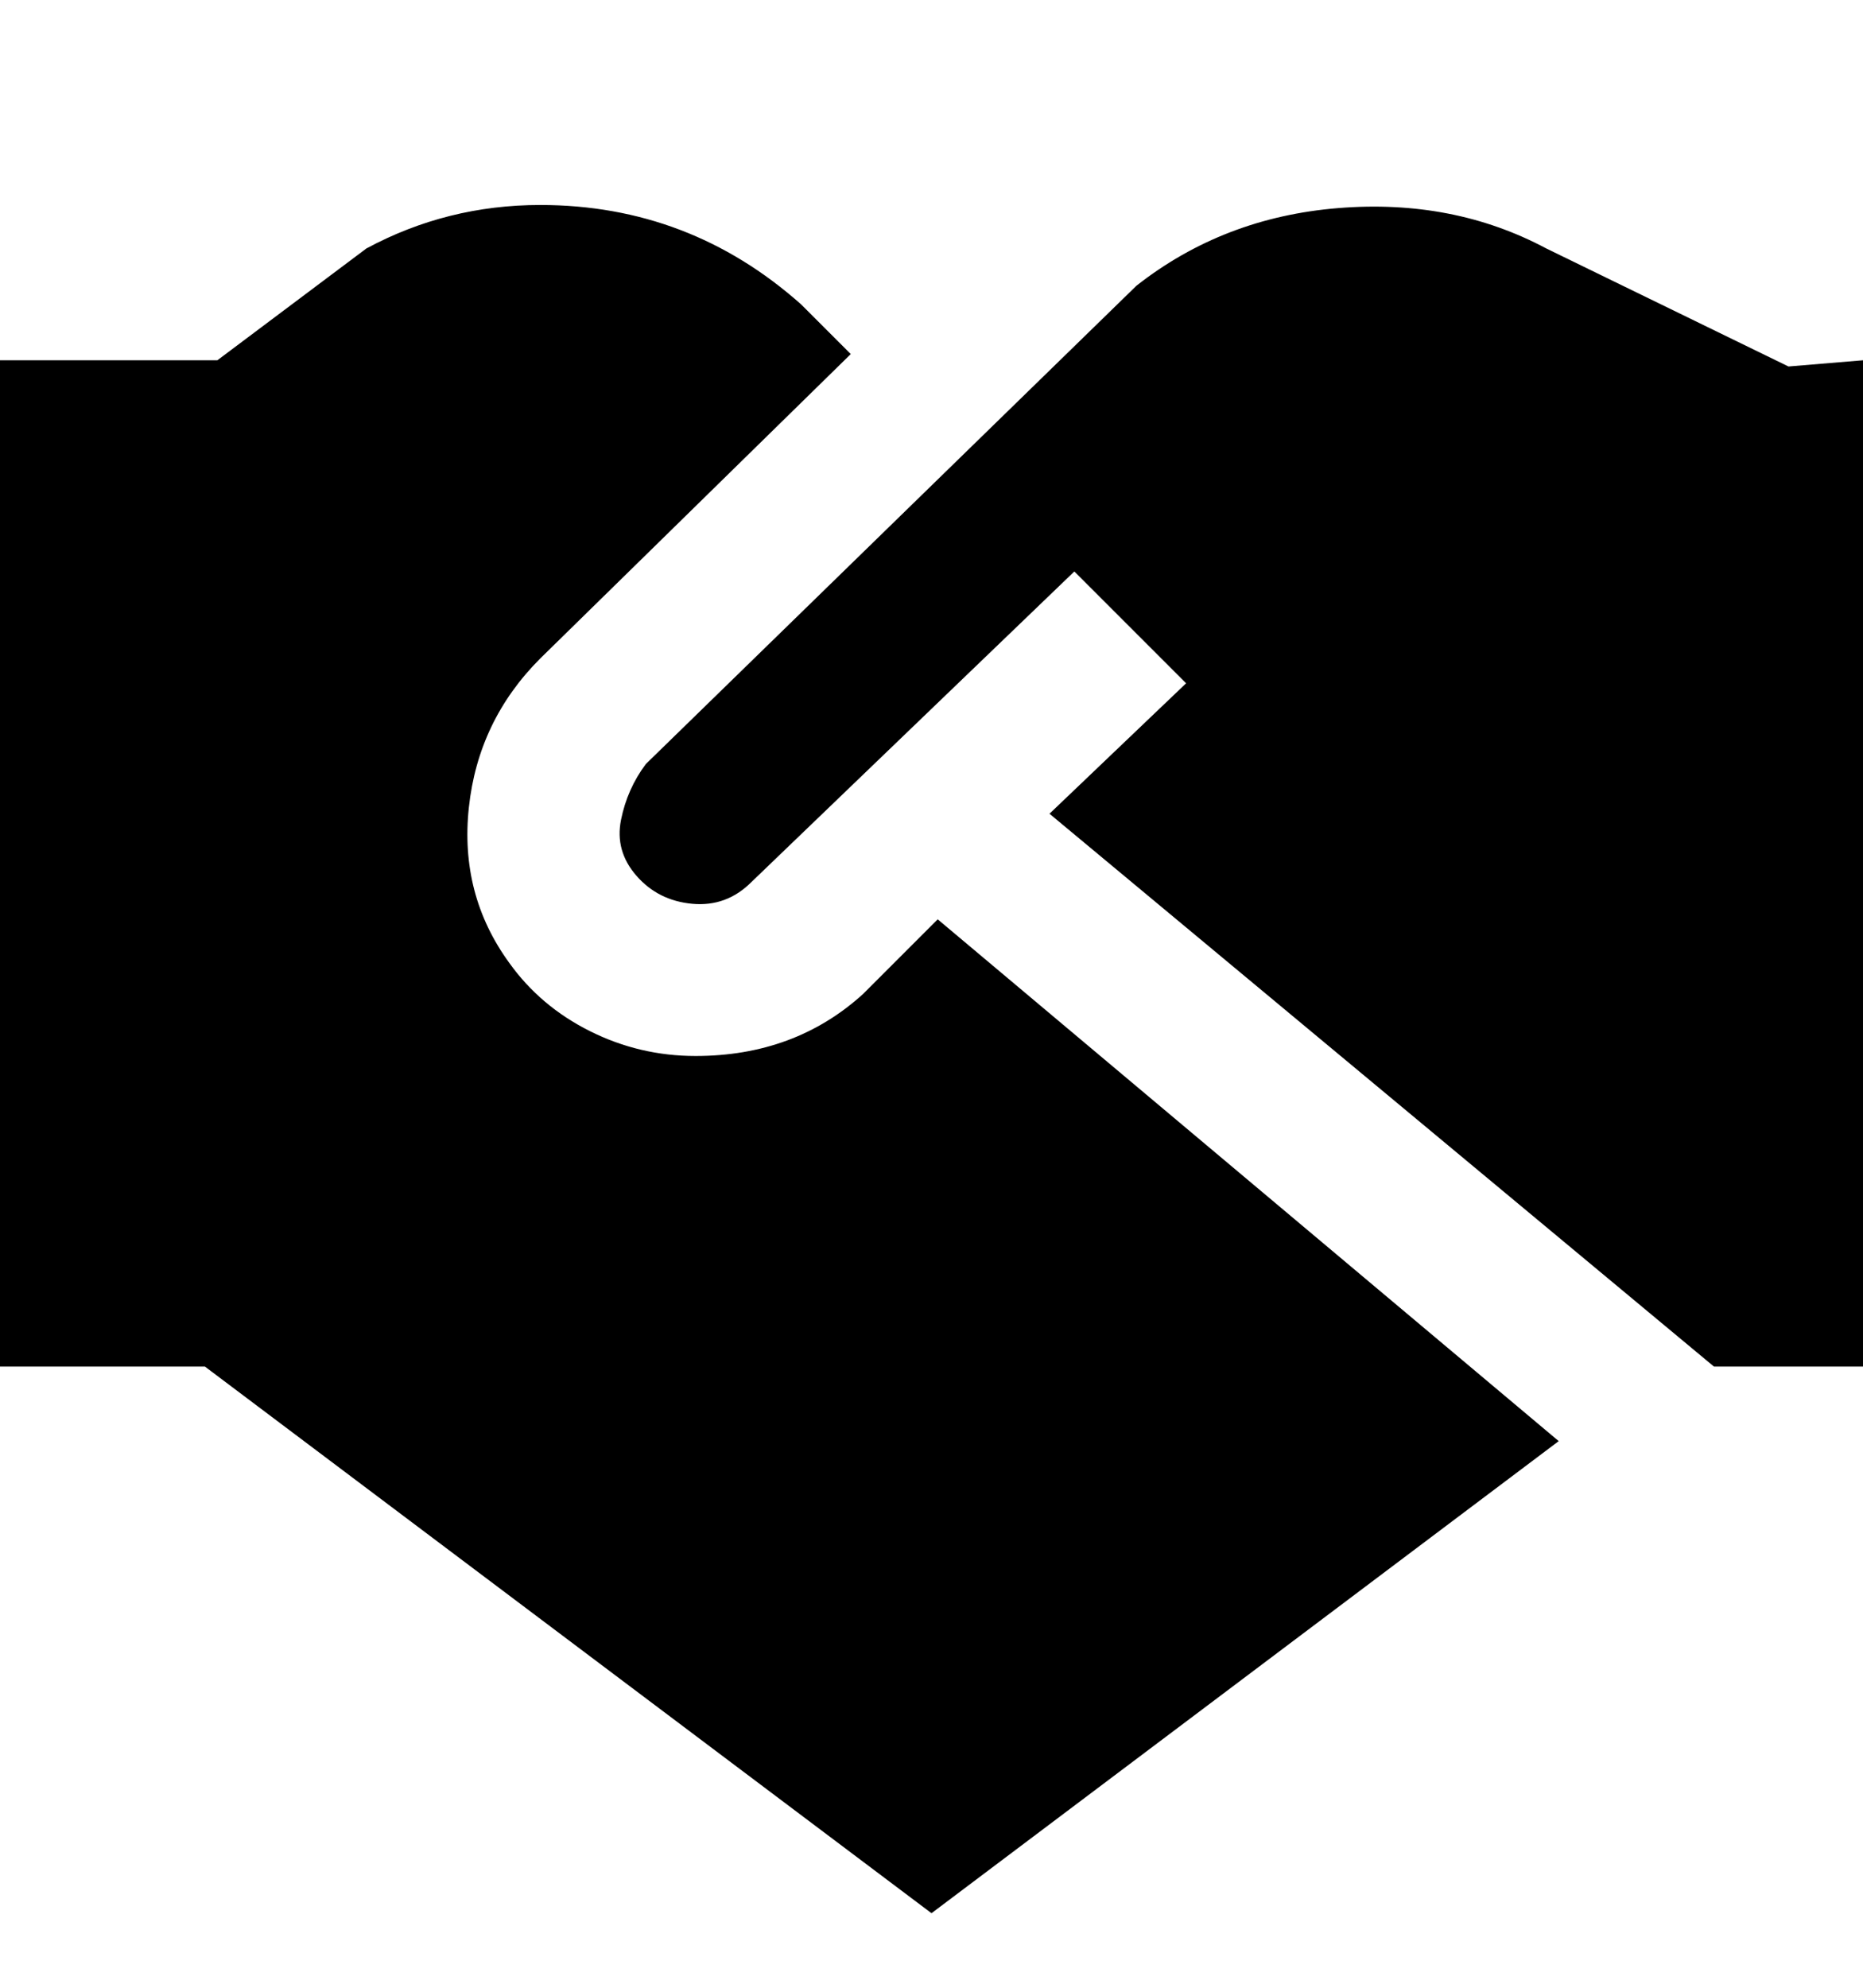 <svg viewBox="0 0 300 320" xmlns="http://www.w3.org/2000/svg"><path d="M249 40l39 19 12-1v162h-24l-107-89 22-21-18-18-52 50q-4 4-9.5 3.5t-9-4.5q-3.5-4-2.5-9t4-9l79-77q14-11 32.5-12.5T249 40zm-98 108l-12 12q-11 10-27 10-9 0-17-4t-13-11q-8-11-6.5-25T87 106l50-49-8-8q-18-16-42-16-15 0-28 7L35 58H0v162h33l117 88 101-76-100-84z"/></svg>